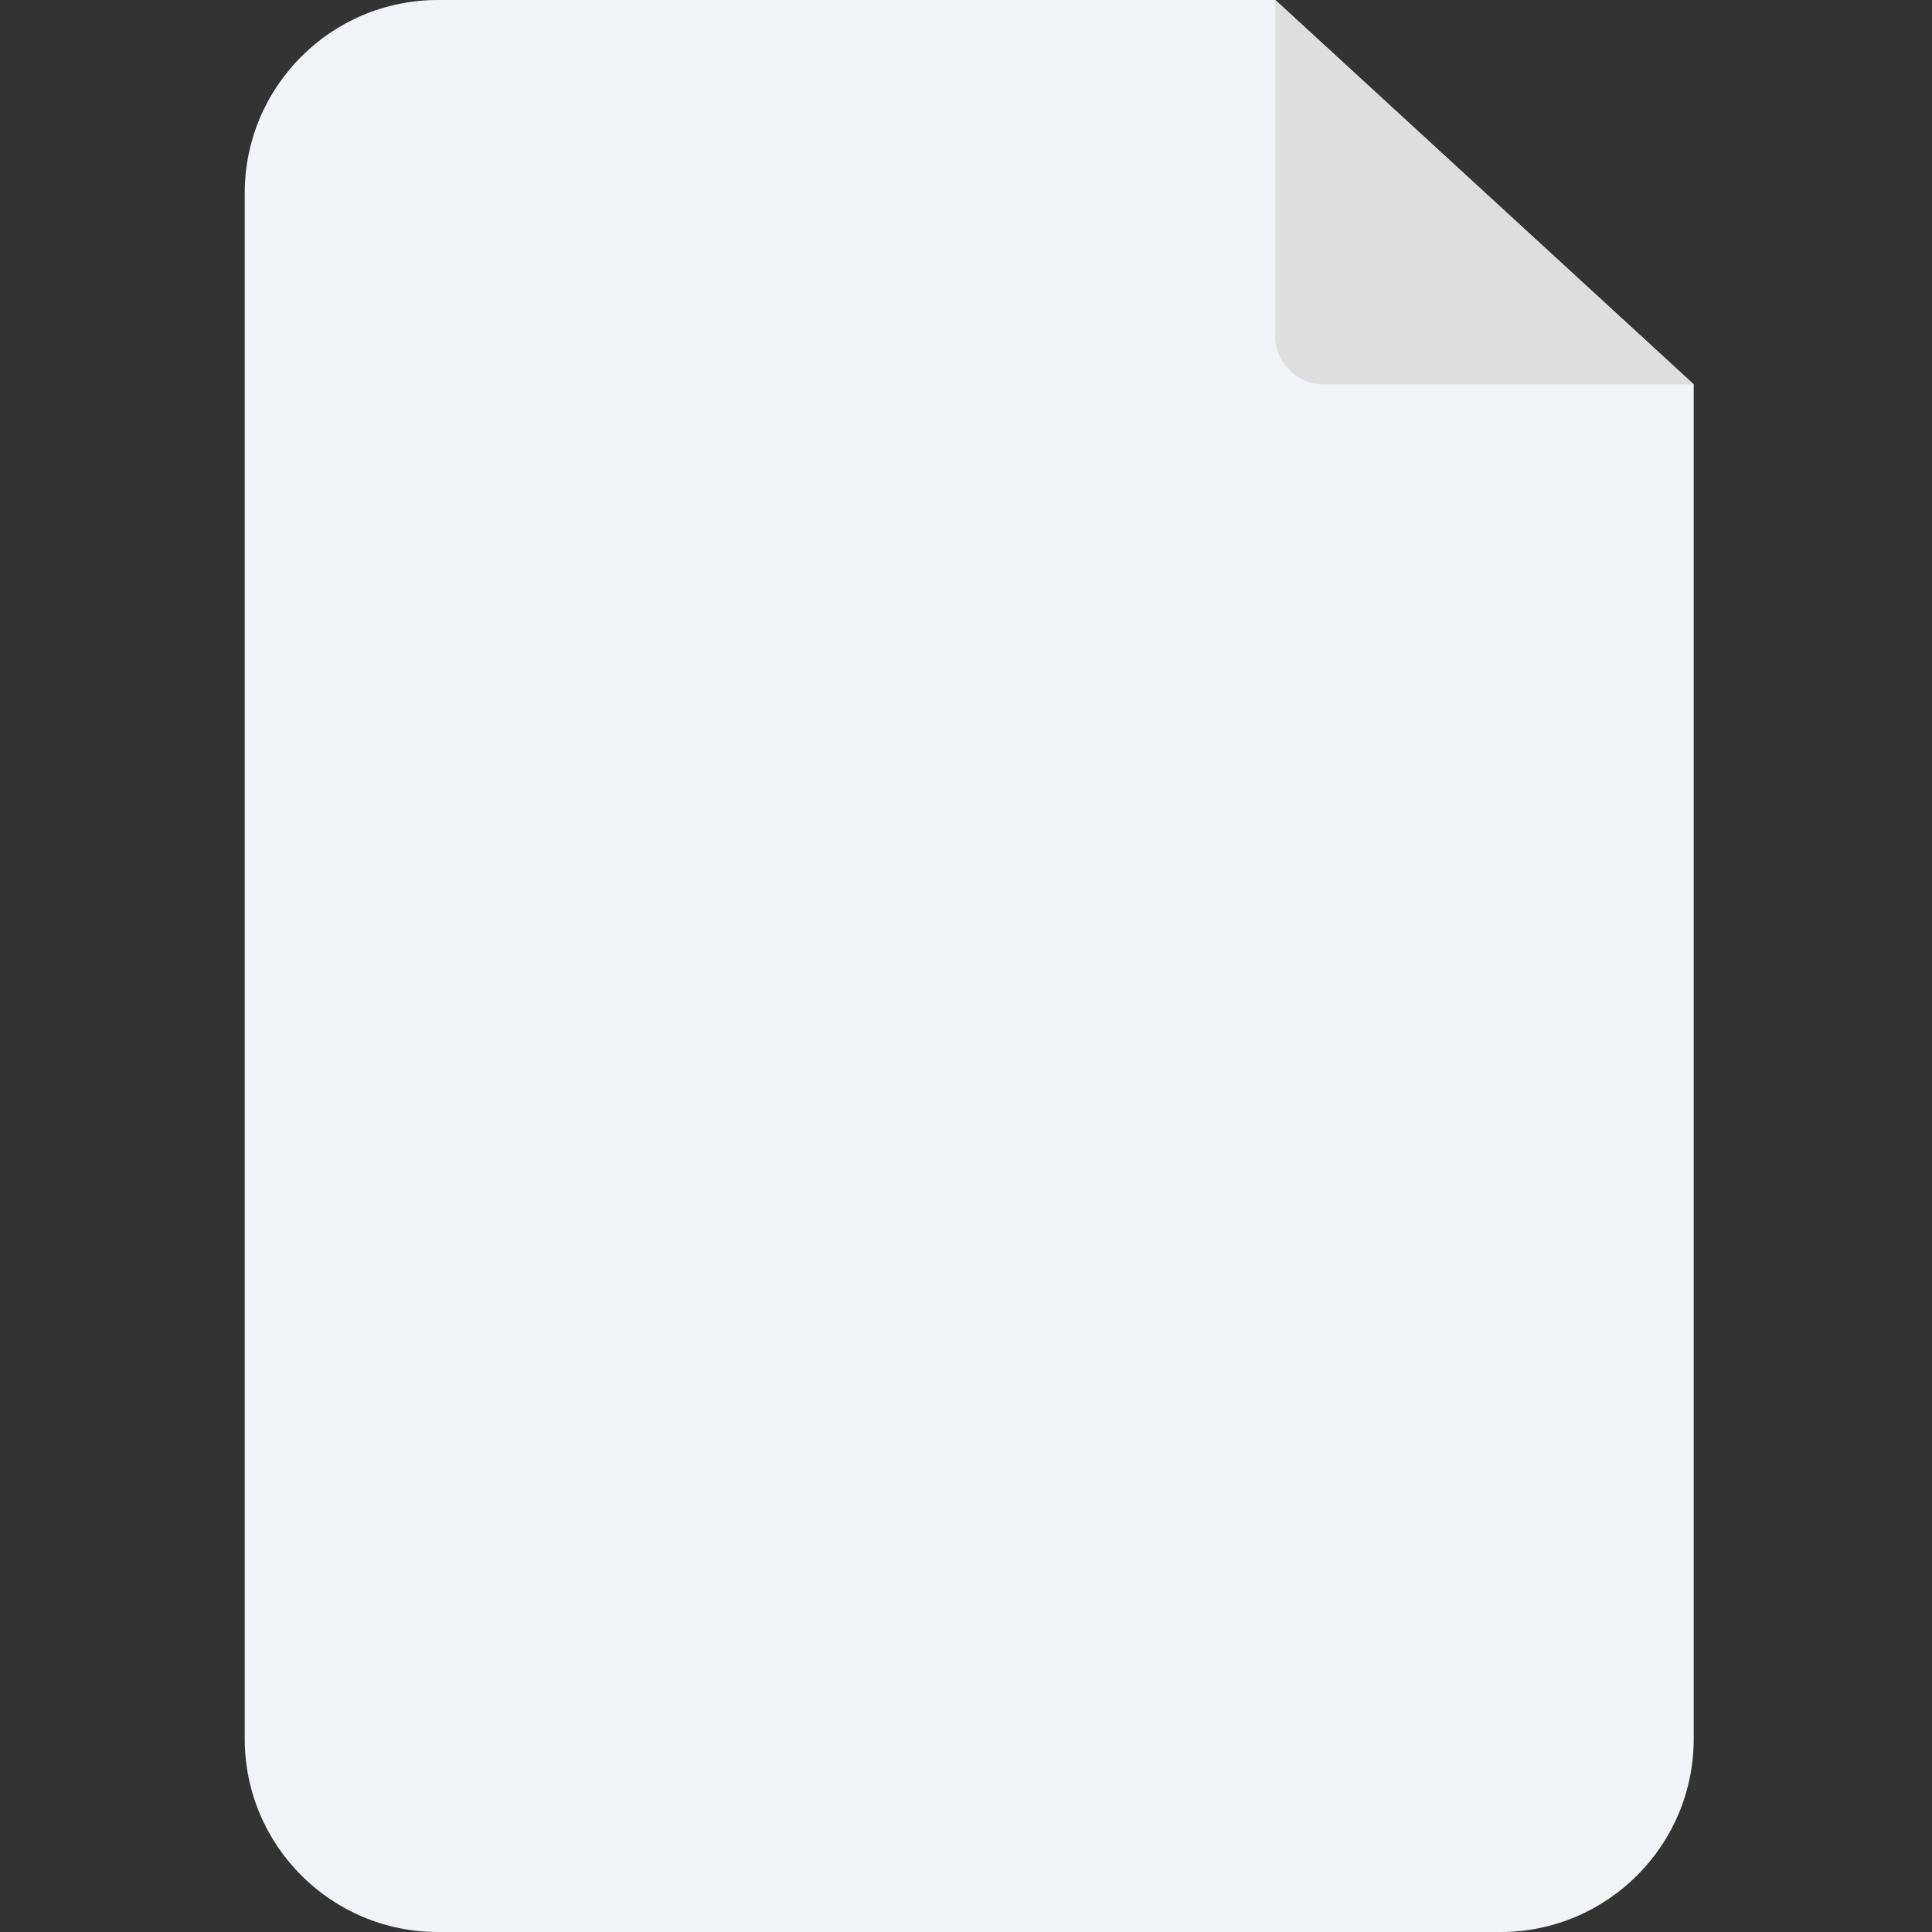 <svg width="133" height="133" viewBox="0 0 133 133" fill="none" xmlns="http://www.w3.org/2000/svg">
<rect x="0" y="0" width="133" height="133" fill="#333333" stroke="none"/>
<path d="M116.596 26.458V119.7C116.596 127.045 110.641 133 103.296 133H30.147C22.801 133 16.847 127.045 16.847 119.7V13.3C16.847 5.955 22.801 0 30.147 0H87.791L116.596 26.458Z" fill="#F2F4F7"/>
<path d="M116.596 26.458H91.116C89.28 26.458 87.791 24.969 87.791 23.133V0L116.596 26.458Z" fill="#DEDEDE"/>
</svg>
